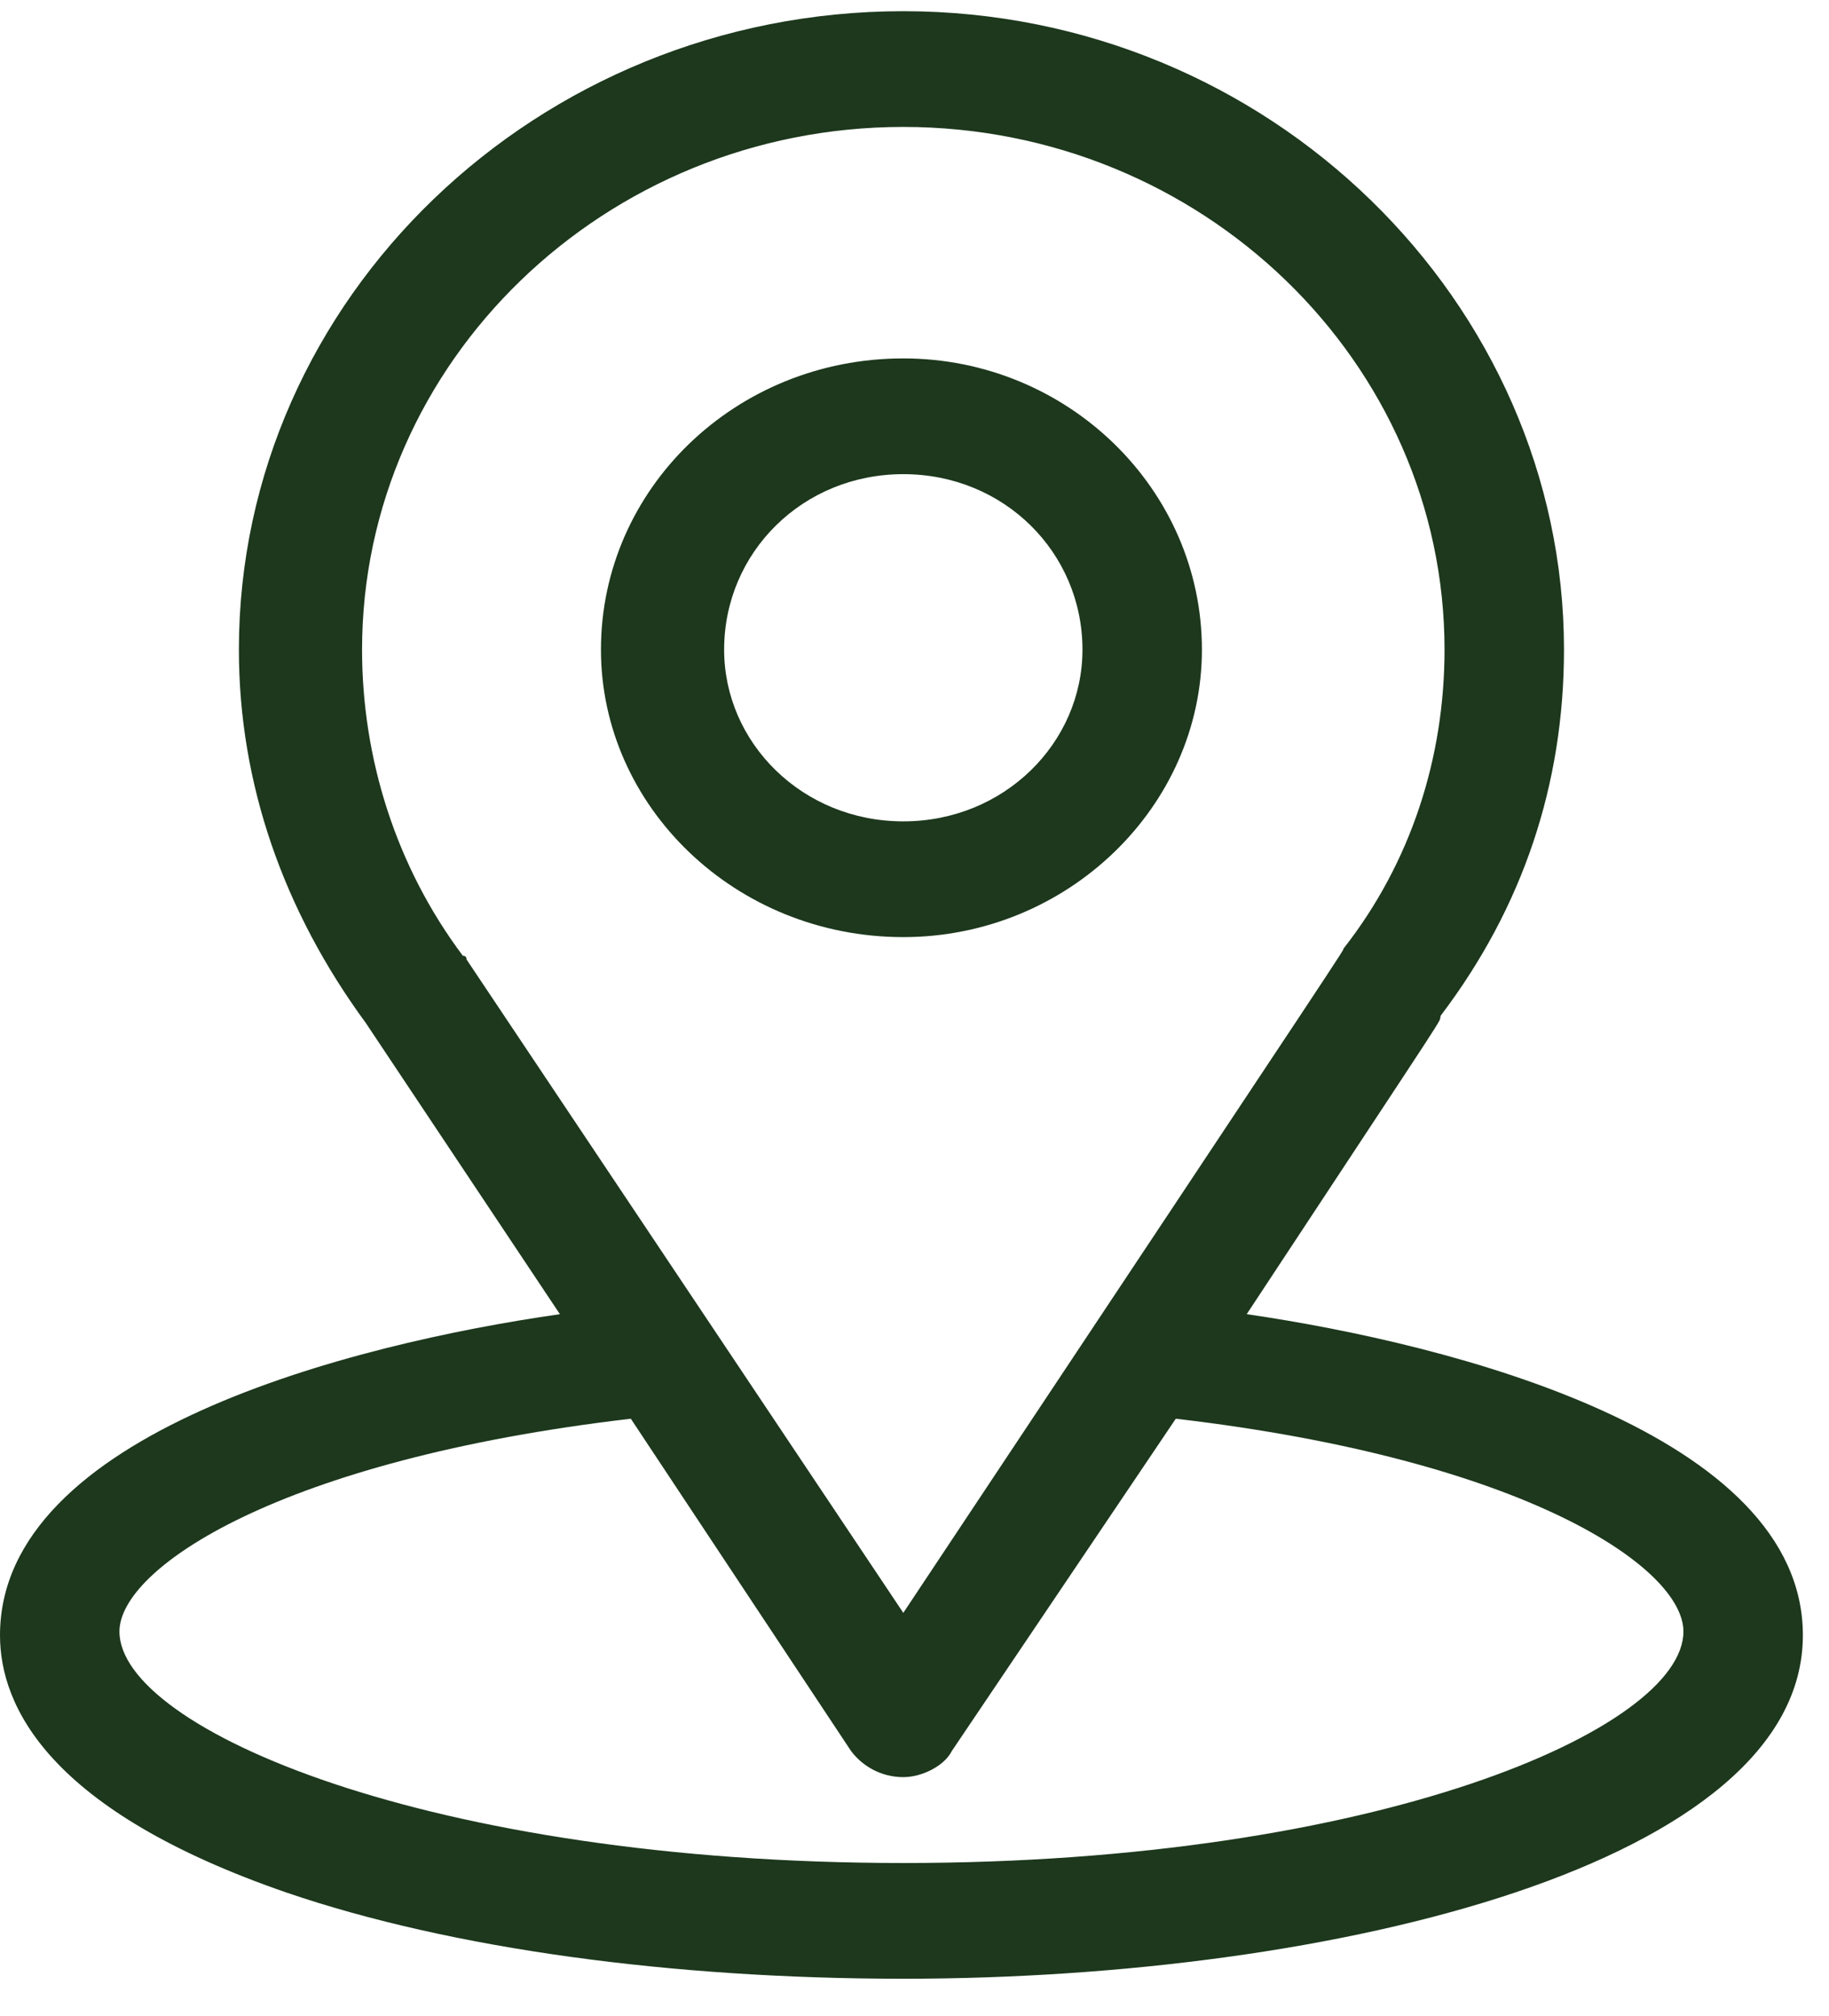 <svg version="1.2" xmlns="http://www.w3.org/2000/svg" viewBox="0 0 49 54" width="49" height="54">
	<title>02</title>
	<style>
		.s0 { fill: #1d381d } 
	</style>
	<path fill-rule="evenodd" class="s0" d="m48.3 43.8c0 6.1-12.5 9.2-24.1 9.2-6.2 0-12.1-0.8-16.5-2.3-6.4-2.2-7.7-5-7.7-6.9 0-5.4 9.4-7.8 15-8.6l-5.2-7.8c-2.2-3-3.4-6.4-3.4-10 0-9.4 8-17.1 17.8-17.1 9.8 0 17.7 7.8 17.7 17.1 0 3.6-1.1 6.9-3.3 9.8-0.1 0.3 0.6-0.8-5.2 8 5.5 0.8 14.9 3.2 14.9 8.6zm-24.1-0.6c12.5-18.8 11.7-17.6 11.8-17.8 1.8-2.3 2.7-5.1 2.7-8 0-7.7-6.5-14-14.5-14-8 0-14.5 6.3-14.5 14 0 2.9 0.9 5.8 2.7 8.2q0.1 0 0.1 0.1zm20.9 0.5c0-1.7-4.2-4.6-13.6-5.7l-6 8.9c-0.2 0.4-0.8 0.7-1.3 0.7-0.6 0-1.1-0.3-1.4-0.7l-5.9-8.9c-9.4 1.1-13.7 4-13.7 5.7 0 2.6 8.3 6.2 21 6.2 12.7 0 20.9-3.6 20.9-6.2zm-12.9-26.3c0 4.2-3.6 7.7-8 7.7-4.5 0-8.1-3.5-8.1-7.7 0-4.3 3.6-7.8 8.1-7.8 4.4 0 8 3.5 8 7.8zm-3.2 0c0-2.6-2.1-4.7-4.8-4.7-2.7 0-4.8 2.1-4.8 4.7 0 2.5 2.1 4.6 4.8 4.6 2.7 0 4.8-2.1 4.8-4.6z"/>
</svg>